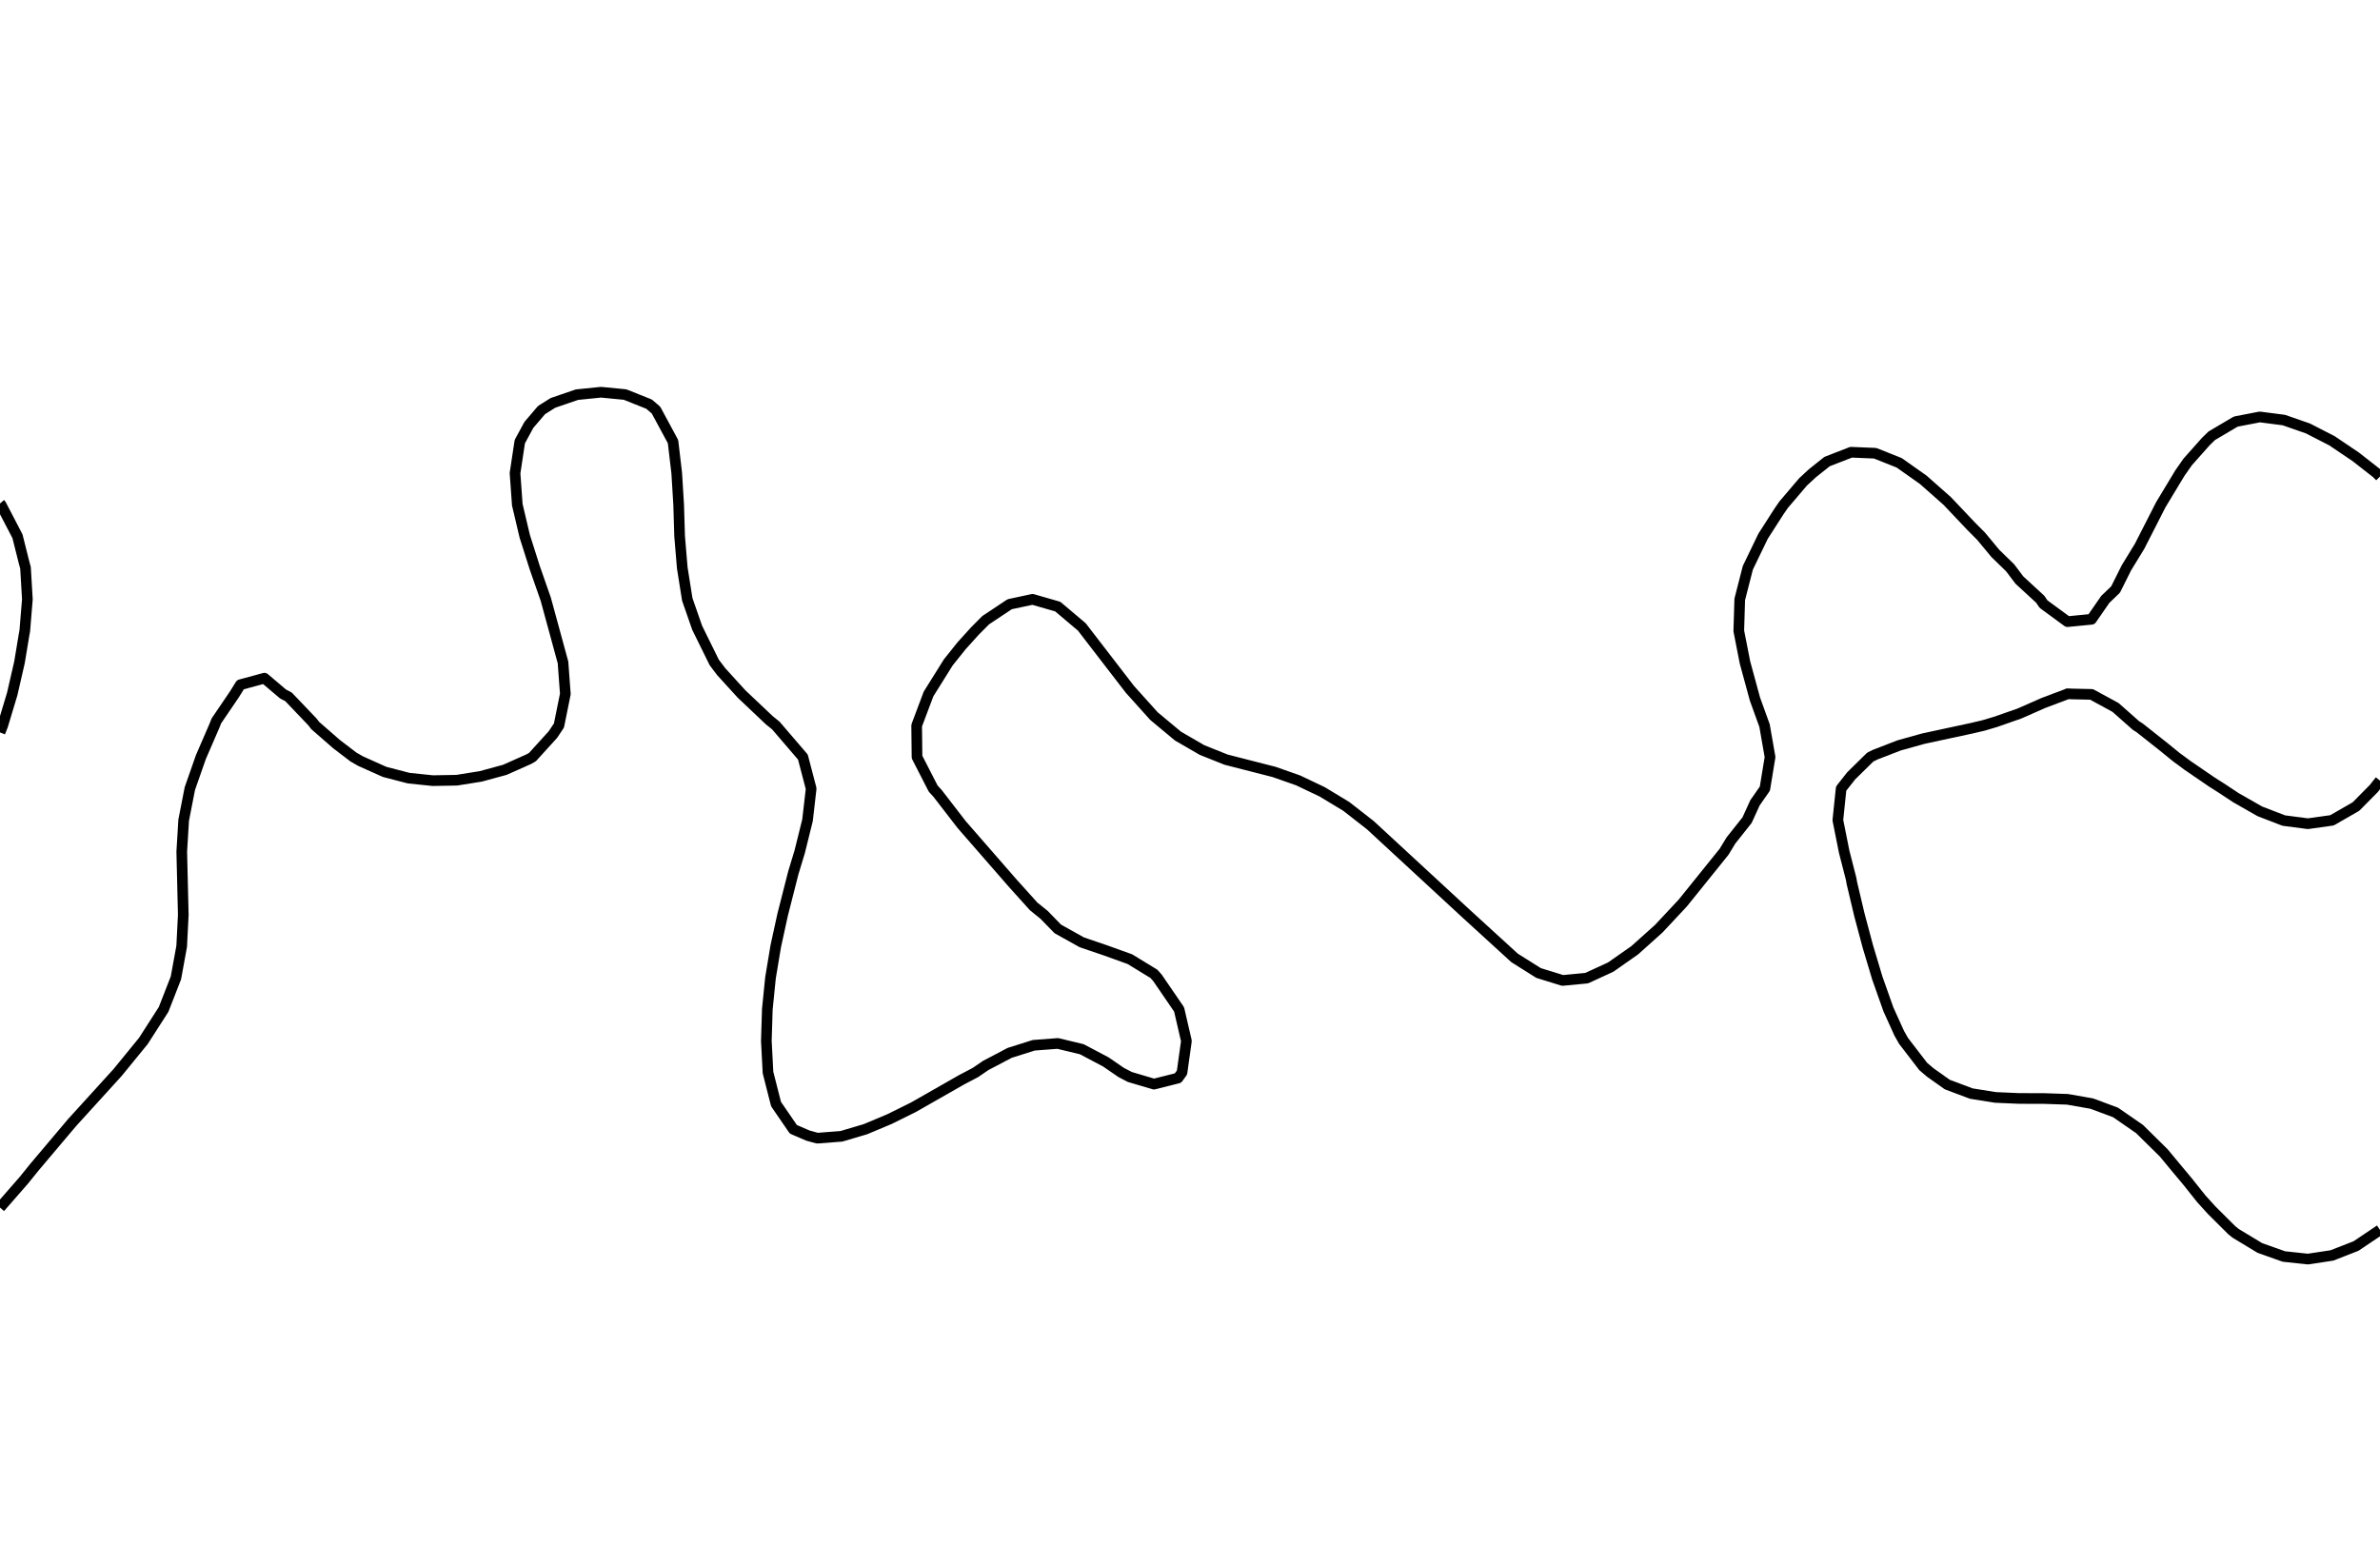 <?xml version="1.0" encoding="utf-8" standalone="no"?>
<!DOCTYPE svg PUBLIC "-//W3C//DTD SVG 1.1//EN"
  "http://www.w3.org/Graphics/SVG/1.1/DTD/svg11.dtd">
<svg xmlns:xlink="http://www.w3.org/1999/xlink" width="334.8pt" height="217.44pt" viewBox="0 0 334.8 217.44" xmlns="http://www.w3.org/2000/svg" version="1.1">
 <defs>
  <style type="text/css">*{stroke-linejoin: round; stroke-linecap: butt}</style>
 </defs>
 <g id="figure_1">
  <g id="patch_1">
   <path d="M 0 217.44 
L 334.8 217.44 
L 334.8 0 
L 0 0 
L 0 217.44 
z
" style="fill: none"/>
  </g>
  <g id="axes_1">
   <g id="PathCollection_1"/>
   <g id="PathCollection_2">
    <path d="M 334.8 173.019 
L 334.734 173.064 
L 331.418 175.291 
L 328.036 176.611 
L 324.655 177.124 
L 321.273 176.76 
L 317.891 175.556 
L 314.509 173.51 
L 313.951 173.064 
L 311.127 170.256 
L 309.652 168.627 
L 307.745 166.232 
L 306.038 164.189 
L 304.364 162.171 
L 301.907 159.752 
L 300.982 158.834 
L 297.6 156.496 
L 294.429 155.314 
L 294.218 155.242 
L 290.836 154.647 
L 287.455 154.533 
L 284.073 154.529 
L 280.691 154.382 
L 277.309 153.84 
L 273.927 152.571 
L 271.541 150.877 
L 270.545 150.033 
L 267.783 146.439 
L 267.164 145.346 
L 265.648 142.002 
L 264.077 137.564 
L 263.782 136.572 
L 262.748 133.127 
L 261.564 128.689 
L 260.512 124.251 
L 260.4 123.623 
L 259.423 119.814 
L 258.535 115.376 
L 258.996 110.939 
L 260.4 109.152 
L 263.098 106.501 
L 263.782 106.165 
L 267.164 104.857 
L 270.545 103.915 
L 273.927 103.184 
L 277.309 102.458 
L 278.991 102.064 
L 280.691 101.56 
L 284.073 100.379 
L 287.455 98.889 
L 290.804 97.626 
L 290.836 97.596 
L 291.587 97.626 
L 294.218 97.683 
L 297.6 99.523 
L 300.473 102.064 
L 300.982 102.386 
L 304.364 105.059 
L 306.134 106.501 
L 307.745 107.688 
L 311.127 110.002 
L 312.601 110.939 
L 314.509 112.204 
L 317.891 114.133 
L 321.113 115.376 
L 321.273 115.435 
L 324.655 115.876 
L 328.036 115.403 
L 328.09 115.376 
L 331.418 113.461 
L 333.915 110.939 
L 334.8 109.815 
" clip-path="url(#p78743e57d6)" style="fill: none; stroke: #000000; stroke-width: 1.5"/>
    <path d="M 0 103.035 
L 0.382 102.064 
L 1.719 97.626 
L 2.739 93.189 
L 3.382 89.304 
L 3.485 88.751 
L 3.85 84.313 
L 3.588 79.876 
L 3.382 79.116 
L 2.458 75.438 
L 0.148 71.001 
L 0 70.828 
" clip-path="url(#p78743e57d6)" style="fill: none; stroke: #000000; stroke-width: 1.5"/>
    <path d="M 334.8 67.041 
L 334.327 66.563 
L 331.418 64.286 
L 328.036 62.002 
L 324.655 60.27 
L 321.273 59.092 
L 317.891 58.655 
L 314.509 59.307 
L 311.127 61.305 
L 310.288 62.126 
L 307.745 64.986 
L 306.644 66.563 
L 303.965 71.001 
L 300.982 76.848 
L 299.129 79.876 
L 297.6 82.935 
L 296.161 84.313 
L 294.218 87.119 
L 290.836 87.451 
L 287.455 84.972 
L 287.017 84.313 
L 284.073 81.602 
L 282.77 79.876 
L 280.691 77.852 
L 278.687 75.438 
L 277.309 74.054 
L 273.927 70.484 
L 270.545 67.493 
L 267.164 65.107 
L 263.782 63.759 
L 260.4 63.619 
L 257.018 64.932 
L 254.968 66.563 
L 253.636 67.794 
L 250.906 71.001 
L 250.255 71.946 
L 248.015 75.438 
L 245.871 79.876 
L 244.734 84.313 
L 244.598 88.751 
L 245.469 93.189 
L 246.873 98.344 
L 248.22 102.064 
L 248.998 106.501 
L 248.27 110.939 
L 246.873 112.943 
L 245.765 115.376 
L 243.491 118.241 
L 242.537 119.814 
L 236.727 127.024 
L 233.345 130.645 
L 229.964 133.676 
L 226.582 136.047 
L 223.2 137.603 
L 219.818 137.925 
L 216.436 136.88 
L 213.055 134.753 
L 206.291 128.574 
L 192.764 116.079 
L 189.382 113.439 
L 186 111.395 
L 182.618 109.785 
L 179.236 108.595 
L 172.473 106.864 
L 169.091 105.511 
L 165.709 103.551 
L 162.327 100.735 
L 158.945 96.973 
L 152.182 88.194 
L 148.8 85.334 
L 145.248 84.313 
L 142.036 85 
L 138.655 87.249 
L 137.161 88.751 
L 135.273 90.838 
L 133.392 93.189 
L 130.619 97.626 
L 128.949 102.064 
L 128.999 106.501 
L 131.274 110.939 
L 131.891 111.611 
L 135.273 115.992 
L 142.47 124.251 
L 145.418 127.522 
L 146.867 128.689 
L 148.8 130.676 
L 152.182 132.562 
L 155.564 133.715 
L 158.945 134.933 
L 162.327 137 
L 162.827 137.564 
L 165.866 142.002 
L 166.895 146.439 
L 166.276 150.877 
L 165.709 151.66 
L 162.327 152.509 
L 158.945 151.508 
L 157.728 150.877 
L 155.564 149.391 
L 152.182 147.603 
L 148.8 146.789 
L 145.418 147.045 
L 142.036 148.113 
L 138.655 149.891 
L 137.213 150.877 
L 135.273 151.896 
L 128.509 155.755 
L 125.127 157.431 
L 121.745 158.851 
L 118.364 159.852 
L 114.982 160.115 
L 113.656 159.752 
L 111.6 158.866 
L 109.165 155.314 
L 108.037 150.877 
L 107.804 146.439 
L 107.94 142.002 
L 108.386 137.564 
L 109.124 133.127 
L 110.093 128.689 
L 111.6 122.774 
L 112.498 119.814 
L 113.598 115.376 
L 114.106 110.939 
L 112.945 106.501 
L 109.139 102.064 
L 108.218 101.32 
L 104.313 97.626 
L 101.455 94.487 
L 100.474 93.189 
L 98.073 88.317 
L 96.678 84.313 
L 95.975 79.876 
L 95.605 75.438 
L 95.47 71.001 
L 95.197 66.563 
L 94.676 62.126 
L 92.28 57.688 
L 91.309 56.854 
L 87.927 55.504 
L 84.545 55.177 
L 81.164 55.52 
L 77.782 56.677 
L 76.179 57.688 
L 74.4 59.77 
L 73.122 62.126 
L 72.45 66.563 
L 72.768 71.001 
L 73.816 75.438 
L 75.228 79.876 
L 76.778 84.313 
L 79.2 93.189 
L 79.527 97.626 
L 78.629 102.064 
L 77.782 103.333 
L 74.905 106.501 
L 74.4 106.791 
L 71.018 108.297 
L 67.636 109.217 
L 64.255 109.758 
L 60.873 109.818 
L 57.491 109.466 
L 54.109 108.589 
L 50.727 107.072 
L 49.728 106.501 
L 47.345 104.683 
L 44.34 102.064 
L 43.964 101.57 
L 40.582 98.024 
L 39.813 97.626 
L 37.2 95.406 
L 33.818 96.321 
L 33.009 97.626 
L 30.436 101.417 
L 30.181 102.064 
L 28.259 106.501 
L 26.705 110.939 
L 25.838 115.376 
L 25.569 119.814 
L 25.783 128.689 
L 25.558 133.127 
L 24.747 137.564 
L 23.015 142.002 
L 20.167 146.439 
L 16.544 150.877 
L 10.145 157.915 
L 4.846 164.189 
L 3.382 166.004 
L 0 169.879 
L 0 169.879 
" clip-path="url(#p78743e57d6)" style="fill: none; stroke: #000000; stroke-width: 1.5"/>
   </g>
   <g id="PathCollection_3"/>
  </g>
 </g>
 <defs>
  <clipPath id="p78743e57d6">
   <rect x="0" y="-0" width="334.8" height="217.44"/>
  </clipPath>
 </defs>
</svg>
